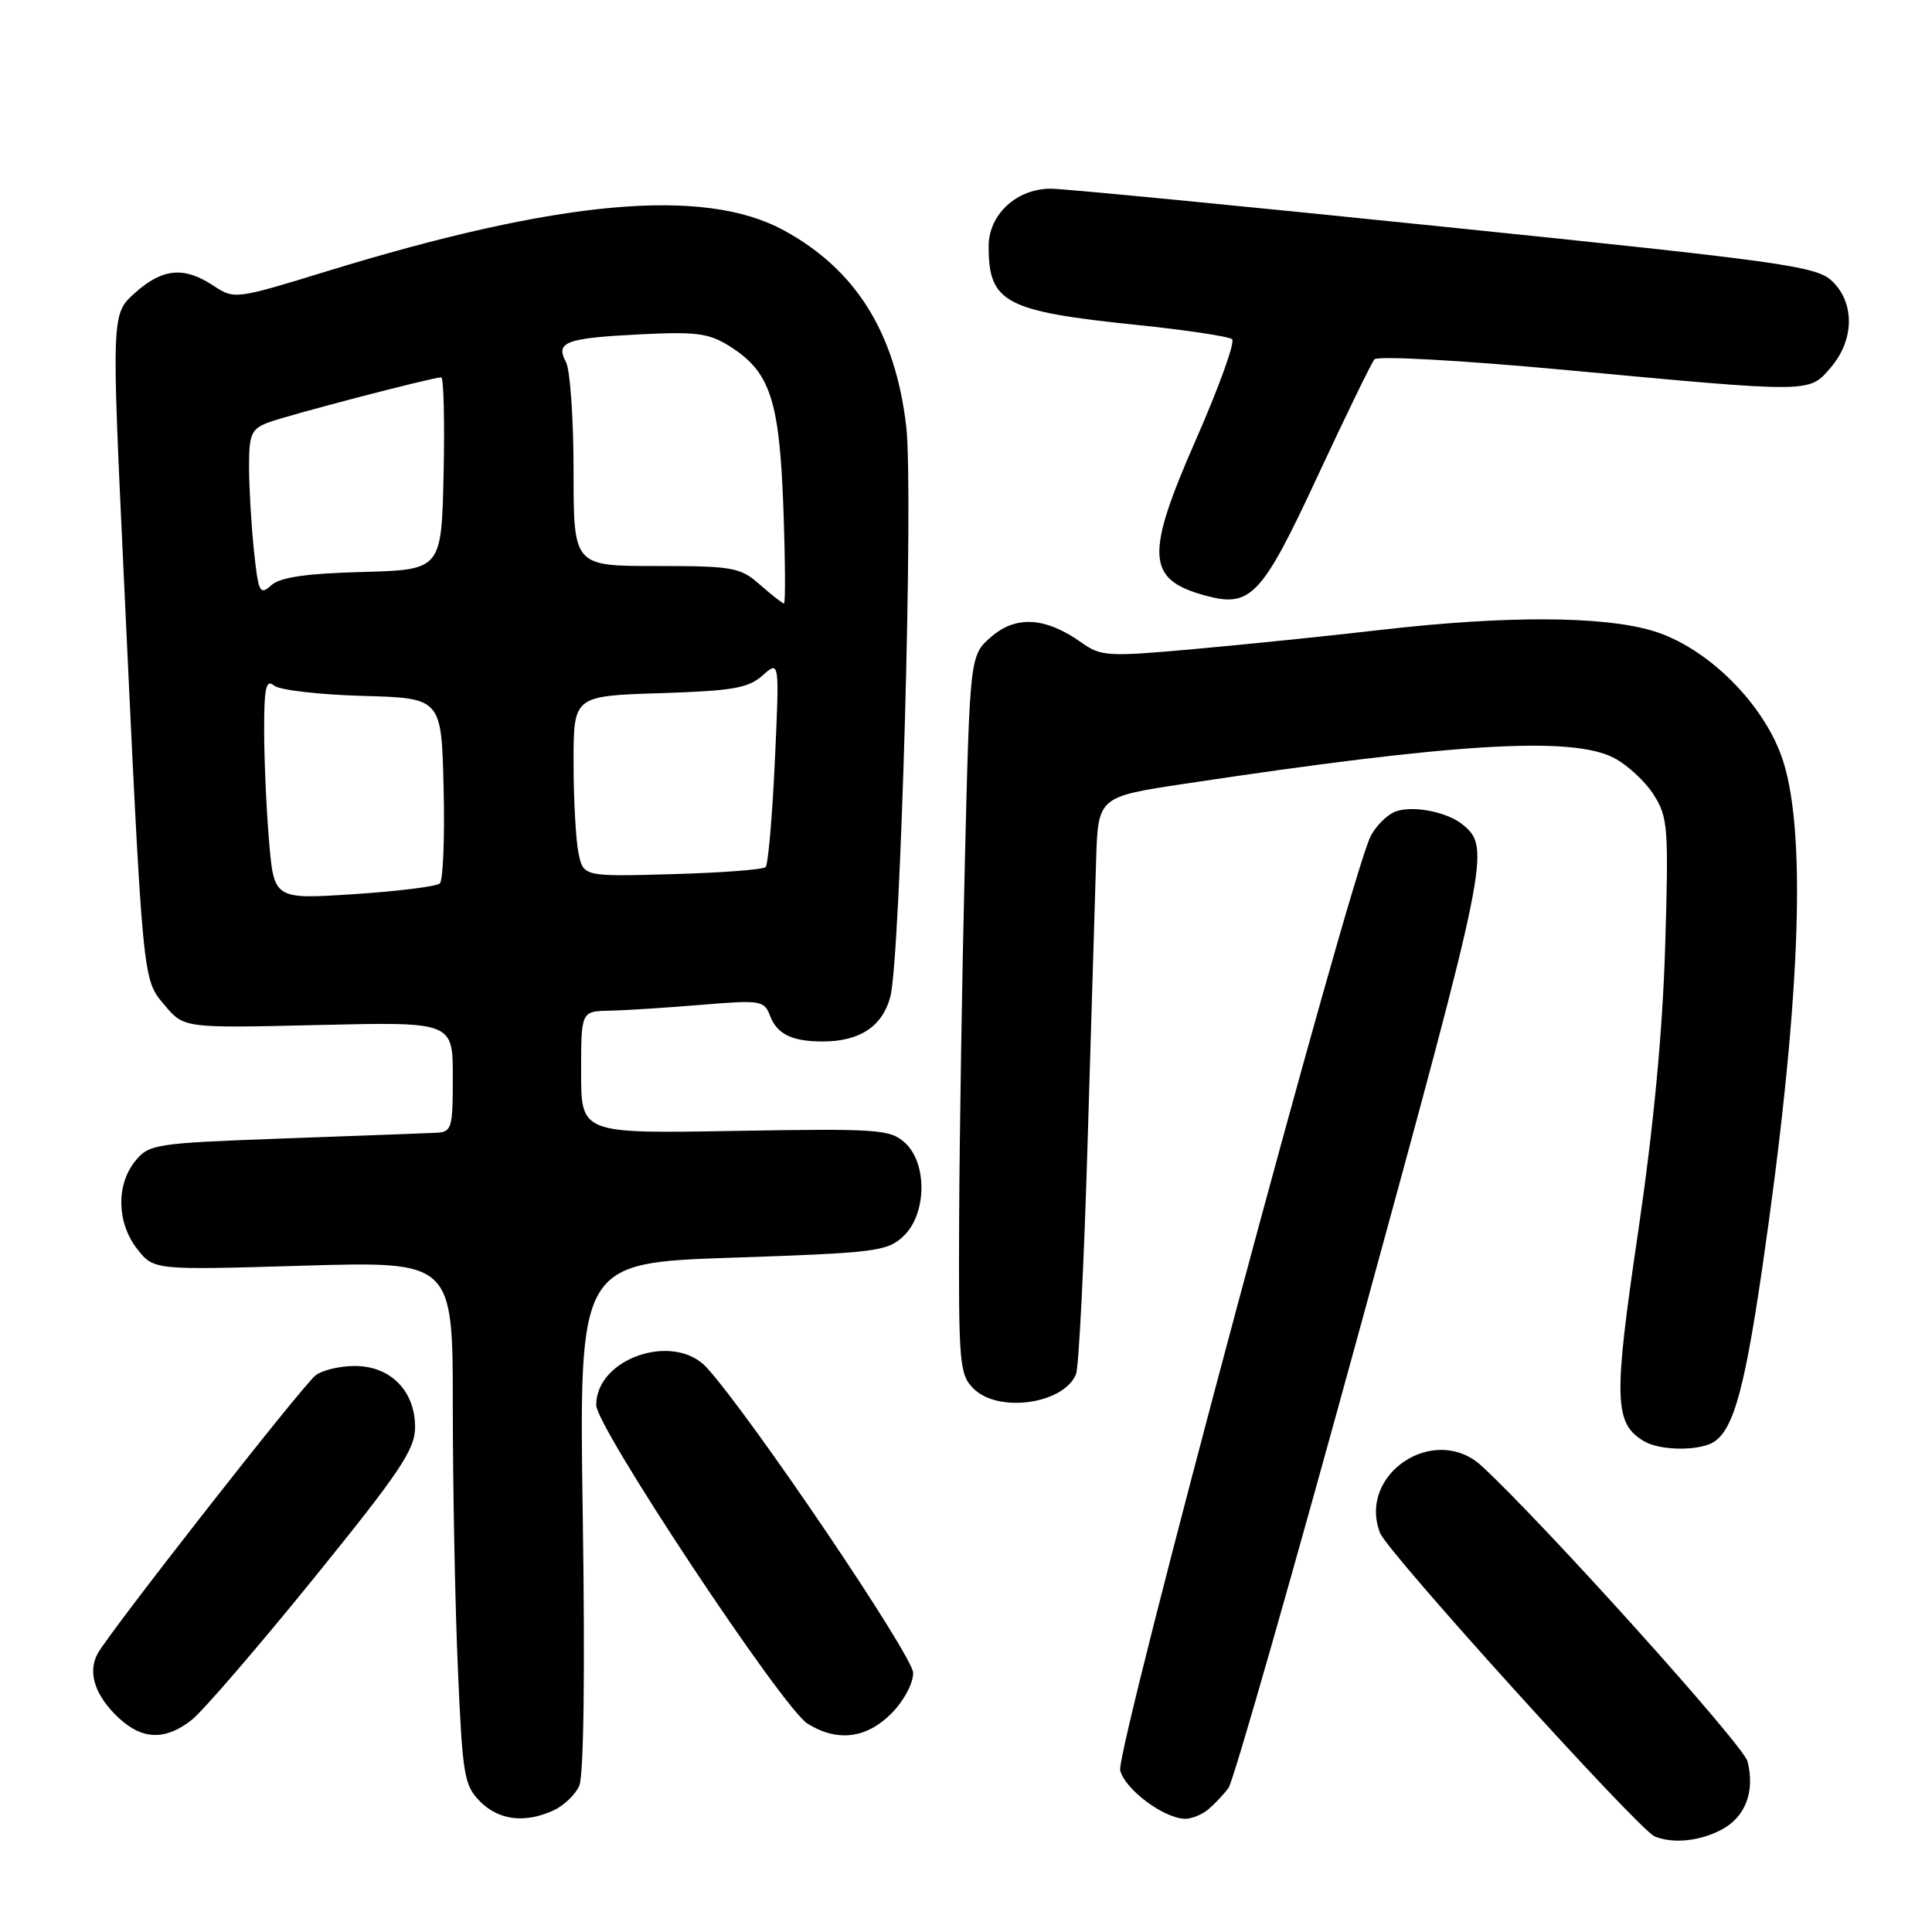 <?xml version="1.0" encoding="UTF-8" standalone="no"?>
<!DOCTYPE svg PUBLIC "-//W3C//DTD SVG 1.1//EN" "http://www.w3.org/Graphics/SVG/1.1/DTD/svg11.dtd" >
<svg xmlns="http://www.w3.org/2000/svg" xmlns:xlink="http://www.w3.org/1999/xlink" version="1.1" viewBox="0 0 256 256">
 <g >
 <path fill="currentColor"
d=" M 228.04 242.48 C 231.26 240.82 232.57 237.42 231.56 233.40 C 231.02 231.24 204.57 201.85 196.33 194.25 C 190.12 188.53 179.86 195.29 182.86 203.12 C 183.83 205.66 217.17 242.50 219.26 243.34 C 221.68 244.32 225.14 243.98 228.04 242.48 Z  M 73.34 239.89 C 74.68 239.28 76.22 237.82 76.75 236.64 C 77.35 235.32 77.53 221.64 77.22 200.91 C 76.72 167.33 76.72 167.33 97.06 166.65 C 116.02 166.01 117.56 165.82 119.70 163.81 C 122.81 160.89 122.91 154.13 119.89 151.40 C 117.93 149.64 116.32 149.53 97.39 149.85 C 77.00 150.21 77.00 150.21 77.00 142.10 C 77.00 134.00 77.00 134.00 80.75 133.92 C 82.81 133.88 88.26 133.53 92.86 133.15 C 100.80 132.49 101.26 132.56 102.03 134.59 C 102.97 137.04 104.94 138.00 109.03 138.00 C 113.91 138.00 116.93 136.00 117.97 132.09 C 119.33 126.97 121.07 64.87 120.08 56.50 C 118.63 44.08 113.41 35.72 103.86 30.52 C 93.28 24.75 74.14 26.47 43.29 35.95 C 31.19 39.67 31.06 39.68 28.29 37.86 C 24.40 35.28 21.54 35.54 17.90 38.80 C 14.77 41.59 14.77 41.59 16.39 76.05 C 18.96 130.76 18.86 129.68 21.82 133.20 C 24.38 136.24 24.38 136.24 42.19 135.82 C 60.00 135.40 60.00 135.40 60.00 142.70 C 60.00 149.57 59.87 150.01 57.75 150.10 C 56.51 150.16 47.47 150.50 37.66 150.85 C 20.50 151.48 19.75 151.59 17.91 153.86 C 15.36 157.01 15.48 162.07 18.19 165.51 C 20.38 168.30 20.38 168.30 40.19 167.71 C 60.00 167.13 60.00 167.13 60.00 186.41 C 60.00 197.01 60.30 212.60 60.67 221.05 C 61.28 235.27 61.50 236.59 63.62 238.71 C 66.12 241.21 69.54 241.62 73.34 239.89 Z  M 160.11 239.75 C 160.93 239.06 162.13 237.79 162.78 236.92 C 163.43 236.05 171.38 208.24 180.44 175.12 C 197.26 113.65 197.53 112.34 193.85 109.29 C 191.85 107.63 187.45 106.72 185.06 107.48 C 183.92 107.84 182.36 109.35 181.61 110.82 C 178.84 116.25 147.80 232.06 148.43 234.59 C 149.07 237.12 154.27 240.99 157.06 241.00 C 157.92 241.00 159.29 240.44 160.11 239.75 Z  M 25.40 227.90 C 26.87 226.74 34.13 218.32 41.54 209.18 C 53.04 194.99 55.00 192.06 55.00 189.10 C 55.00 184.30 51.74 181.00 47.02 181.00 C 45.02 181.00 42.67 181.56 41.81 182.25 C 39.96 183.72 14.44 216.32 12.92 219.14 C 11.58 221.65 12.61 224.73 15.76 227.66 C 18.89 230.56 21.92 230.63 25.40 227.90 Z  M 118.08 227.08 C 119.74 225.42 121.00 223.08 121.00 221.67 C 121.00 219.46 99.63 187.83 93.68 181.25 C 89.35 176.46 79.00 179.93 79.00 186.18 C 79.00 189.10 103.70 226.33 107.00 228.39 C 110.93 230.84 114.77 230.38 118.08 227.08 Z  M 226.46 191.38 C 229.46 190.23 231.00 185.14 233.47 168.29 C 238.50 133.80 239.46 110.81 236.28 100.86 C 233.89 93.37 226.24 85.74 218.97 83.58 C 212.29 81.60 199.49 81.56 183.00 83.46 C 176.12 84.26 165.00 85.40 158.28 86.00 C 146.75 87.04 145.90 86.99 143.28 85.13 C 138.56 81.78 134.66 81.53 131.38 84.35 C 128.52 86.81 128.52 86.81 127.85 114.15 C 127.48 129.19 127.14 150.61 127.09 161.75 C 127.01 180.73 127.13 182.13 129.00 184.00 C 132.26 187.26 140.91 186.06 142.57 182.11 C 142.95 181.23 143.64 167.45 144.11 151.50 C 144.59 135.55 145.09 118.69 145.24 114.04 C 145.50 105.58 145.50 105.58 157.00 103.85 C 192.71 98.46 208.24 97.52 213.84 100.42 C 215.63 101.34 218.00 103.54 219.12 105.30 C 221.02 108.29 221.12 109.64 220.64 125.50 C 220.29 136.91 219.10 149.39 217.03 163.46 C 213.77 185.47 213.87 188.65 217.88 190.99 C 219.75 192.09 224.10 192.28 226.46 191.38 Z  M 174.54 63.20 C 178.30 55.12 181.71 48.11 182.11 47.62 C 182.53 47.13 193.41 47.73 207.18 49.00 C 240.40 52.09 239.66 52.09 242.59 48.69 C 245.73 45.04 245.79 40.09 242.73 37.22 C 240.66 35.27 236.25 34.66 191.35 30.05 C 164.33 27.27 140.89 25.00 139.25 25.00 C 134.70 25.00 131.00 28.42 131.00 32.64 C 131.00 40.11 133.15 41.25 150.67 43.06 C 157.18 43.73 162.84 44.58 163.26 44.95 C 163.68 45.32 161.52 51.30 158.47 58.25 C 151.72 73.62 151.91 76.78 159.69 78.91 C 165.72 80.57 167.19 79.01 174.54 63.20 Z  M 35.65 111.43 C 35.29 107.18 35.00 100.56 35.00 96.73 C 35.00 91.10 35.25 89.96 36.31 90.84 C 37.03 91.44 42.31 92.05 48.06 92.21 C 58.50 92.50 58.50 92.50 58.78 104.42 C 58.94 110.97 58.71 116.66 58.28 117.06 C 57.85 117.46 52.73 118.10 46.90 118.48 C 36.31 119.17 36.31 119.17 35.65 111.43 Z  M 76.64 112.96 C 76.29 111.19 76.00 105.80 76.00 100.98 C 76.00 92.22 76.00 92.22 87.40 91.85 C 97.05 91.55 99.14 91.19 101.05 89.50 C 103.29 87.50 103.29 87.50 102.67 100.89 C 102.33 108.26 101.78 114.56 101.45 114.89 C 101.11 115.23 95.54 115.65 89.06 115.83 C 77.28 116.16 77.28 116.16 76.64 112.96 Z  M 100.69 77.47 C 98.08 75.17 97.16 75.00 86.94 75.00 C 76.00 75.00 76.00 75.00 76.00 62.43 C 76.00 55.52 75.55 49.03 75.00 47.99 C 73.56 45.31 74.92 44.80 84.87 44.30 C 92.28 43.93 93.95 44.15 96.70 45.89 C 102.05 49.27 103.27 52.95 103.80 67.25 C 104.05 74.26 104.09 79.99 103.88 79.97 C 103.67 79.95 102.24 78.83 100.69 77.47 Z  M 33.64 72.88 C 33.29 69.48 33.00 64.51 33.00 61.83 C 33.00 57.52 33.30 56.84 35.56 55.98 C 38.09 55.02 57.31 50.00 58.46 50.00 C 58.79 50.00 58.93 55.74 58.78 62.75 C 58.50 75.50 58.50 75.50 48.04 75.79 C 40.51 75.99 37.11 76.49 35.93 77.56 C 34.43 78.92 34.23 78.52 33.64 72.88 Z "/>
</g>
</svg>